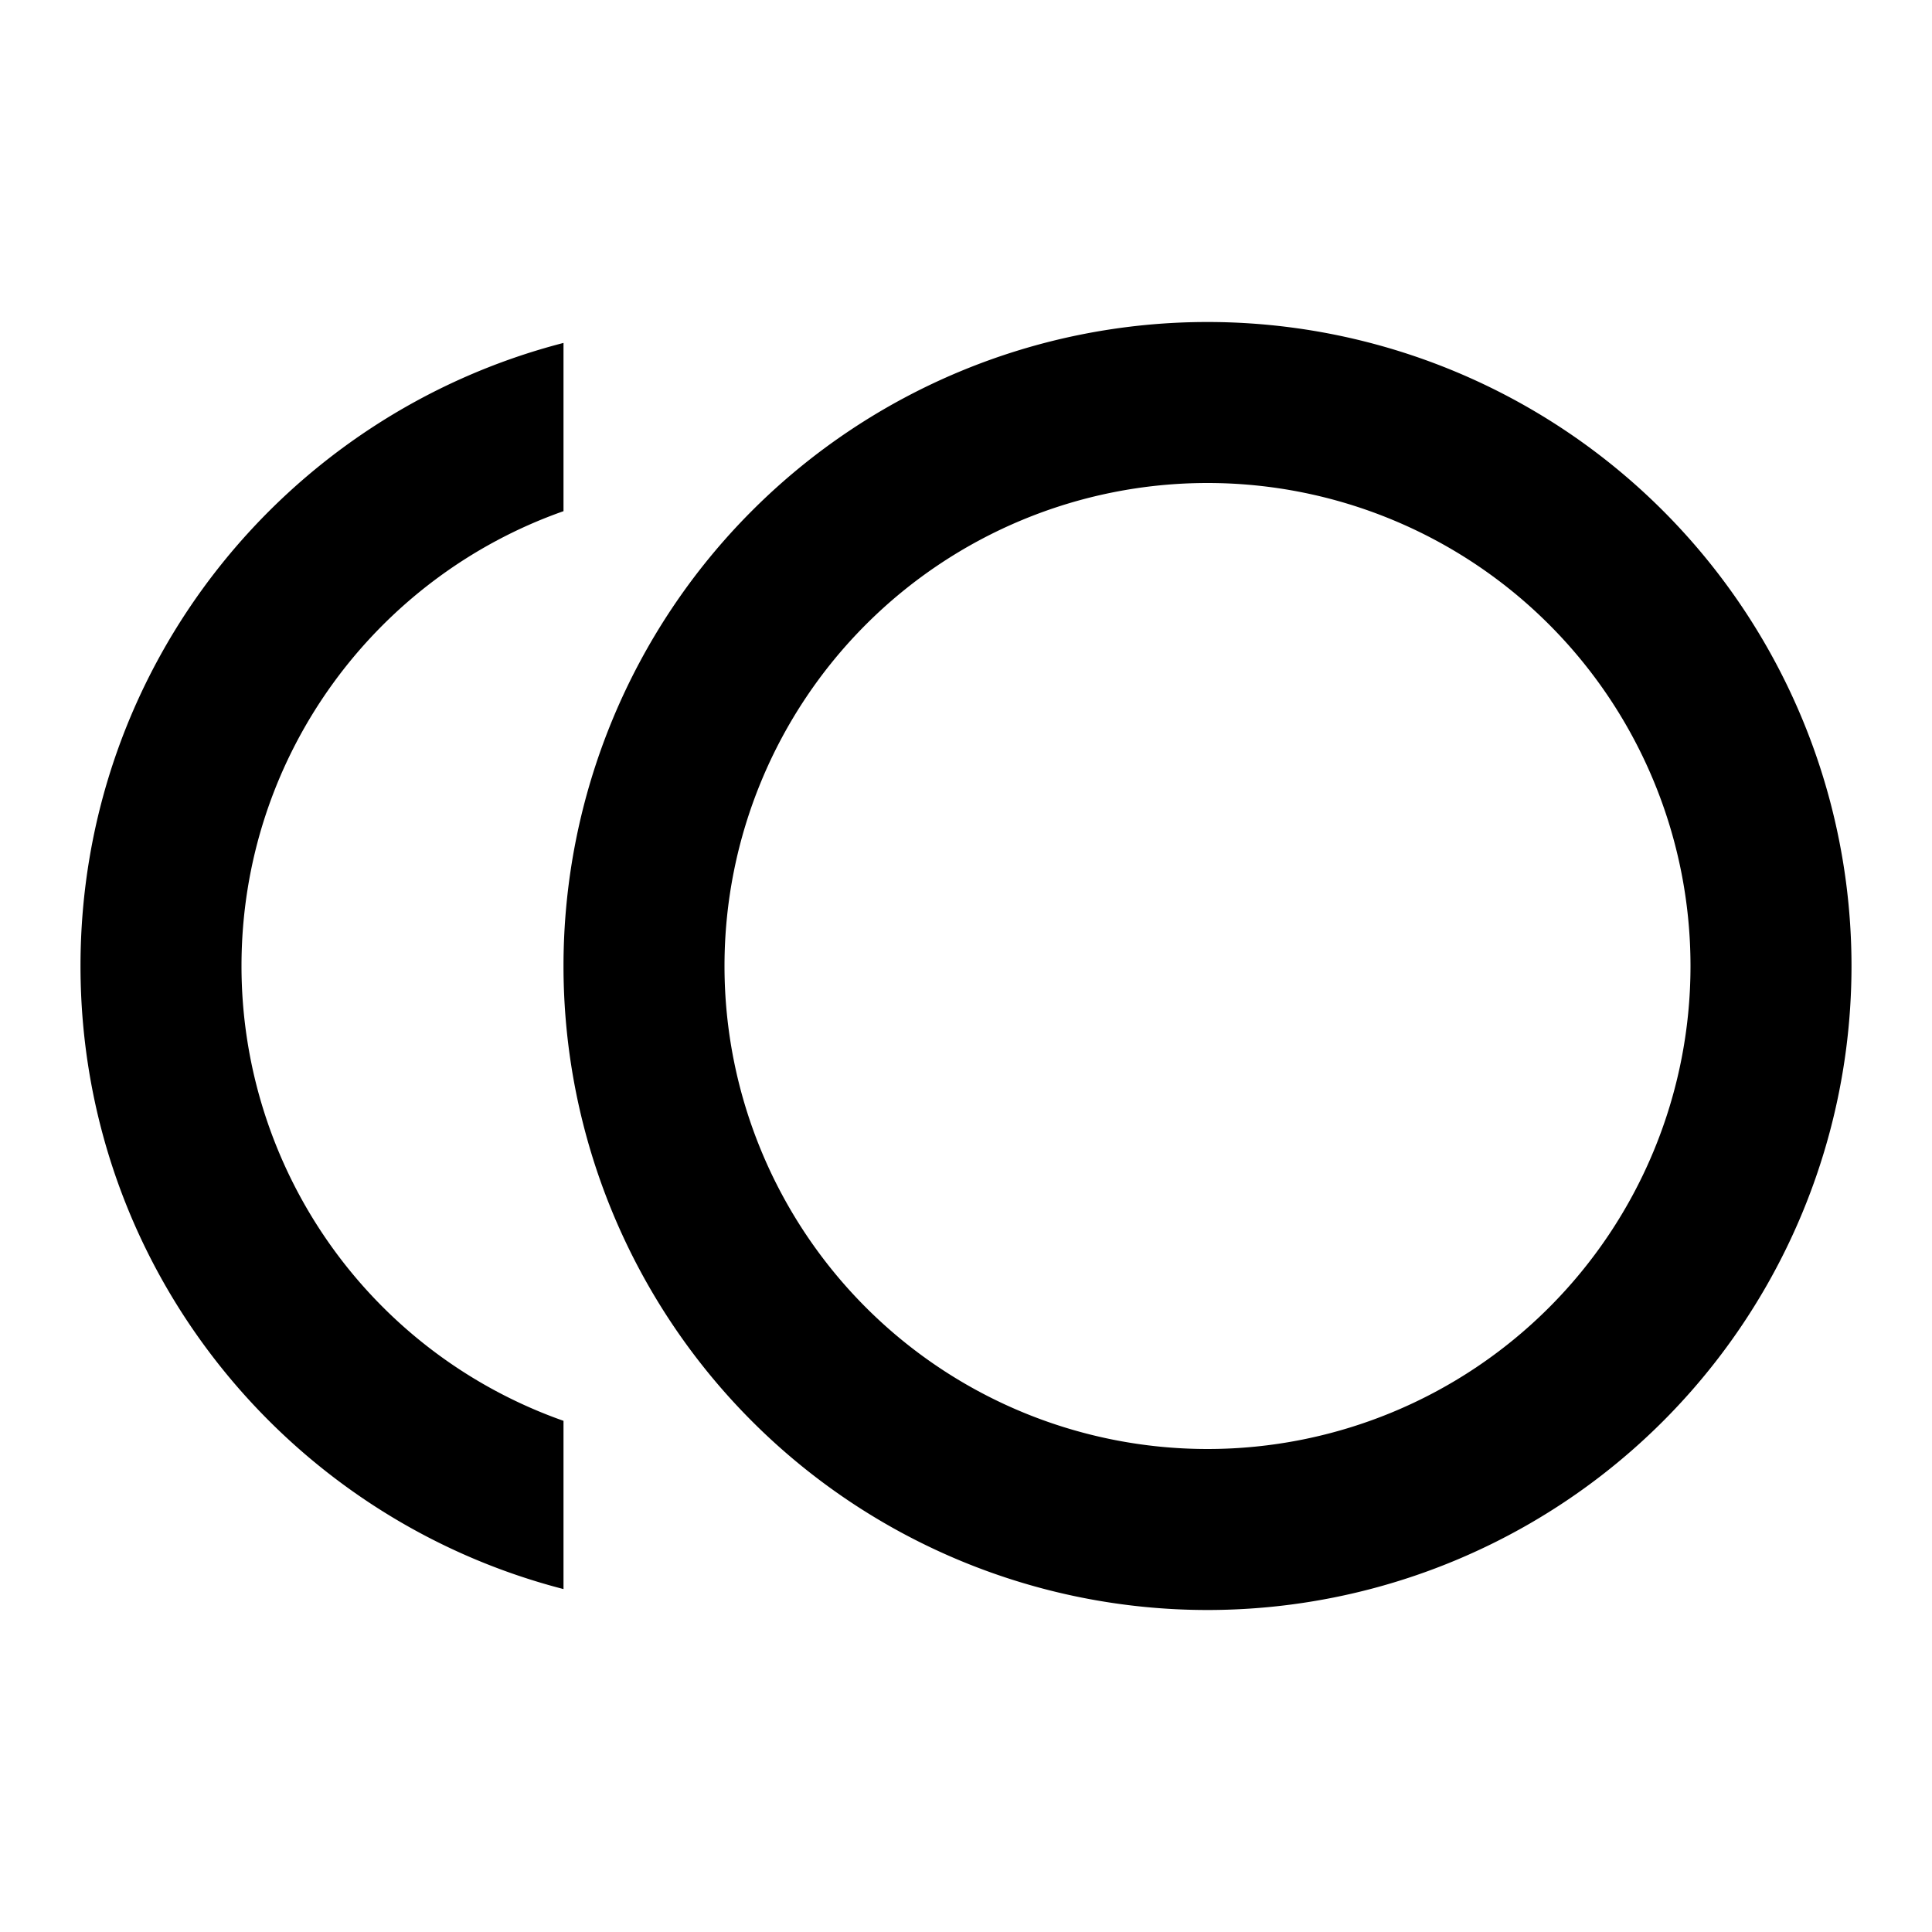<svg xmlns="http://www.w3.org/2000/svg" viewBox="0 0 24 24"><path d="M15 4a8 8 0 0 1 8 8 8 8 0 0 1-8 8 8 8 0 0 1-8-8 8 8 0 0 1 8-8m0 14a6 6 0 0 0 6-6 6 6 0 0 0-6-6 6 6 0 0 0-6 6 6 6 0 0 0 6 6M3 12a5.99 5.99 0 0 0 4 5.65v2.09c-3.45-.89-6-4.01-6-7.74s2.55-6.85 6-7.74v2.09C4.67 7.17 3 9.39 3 12"/></svg>